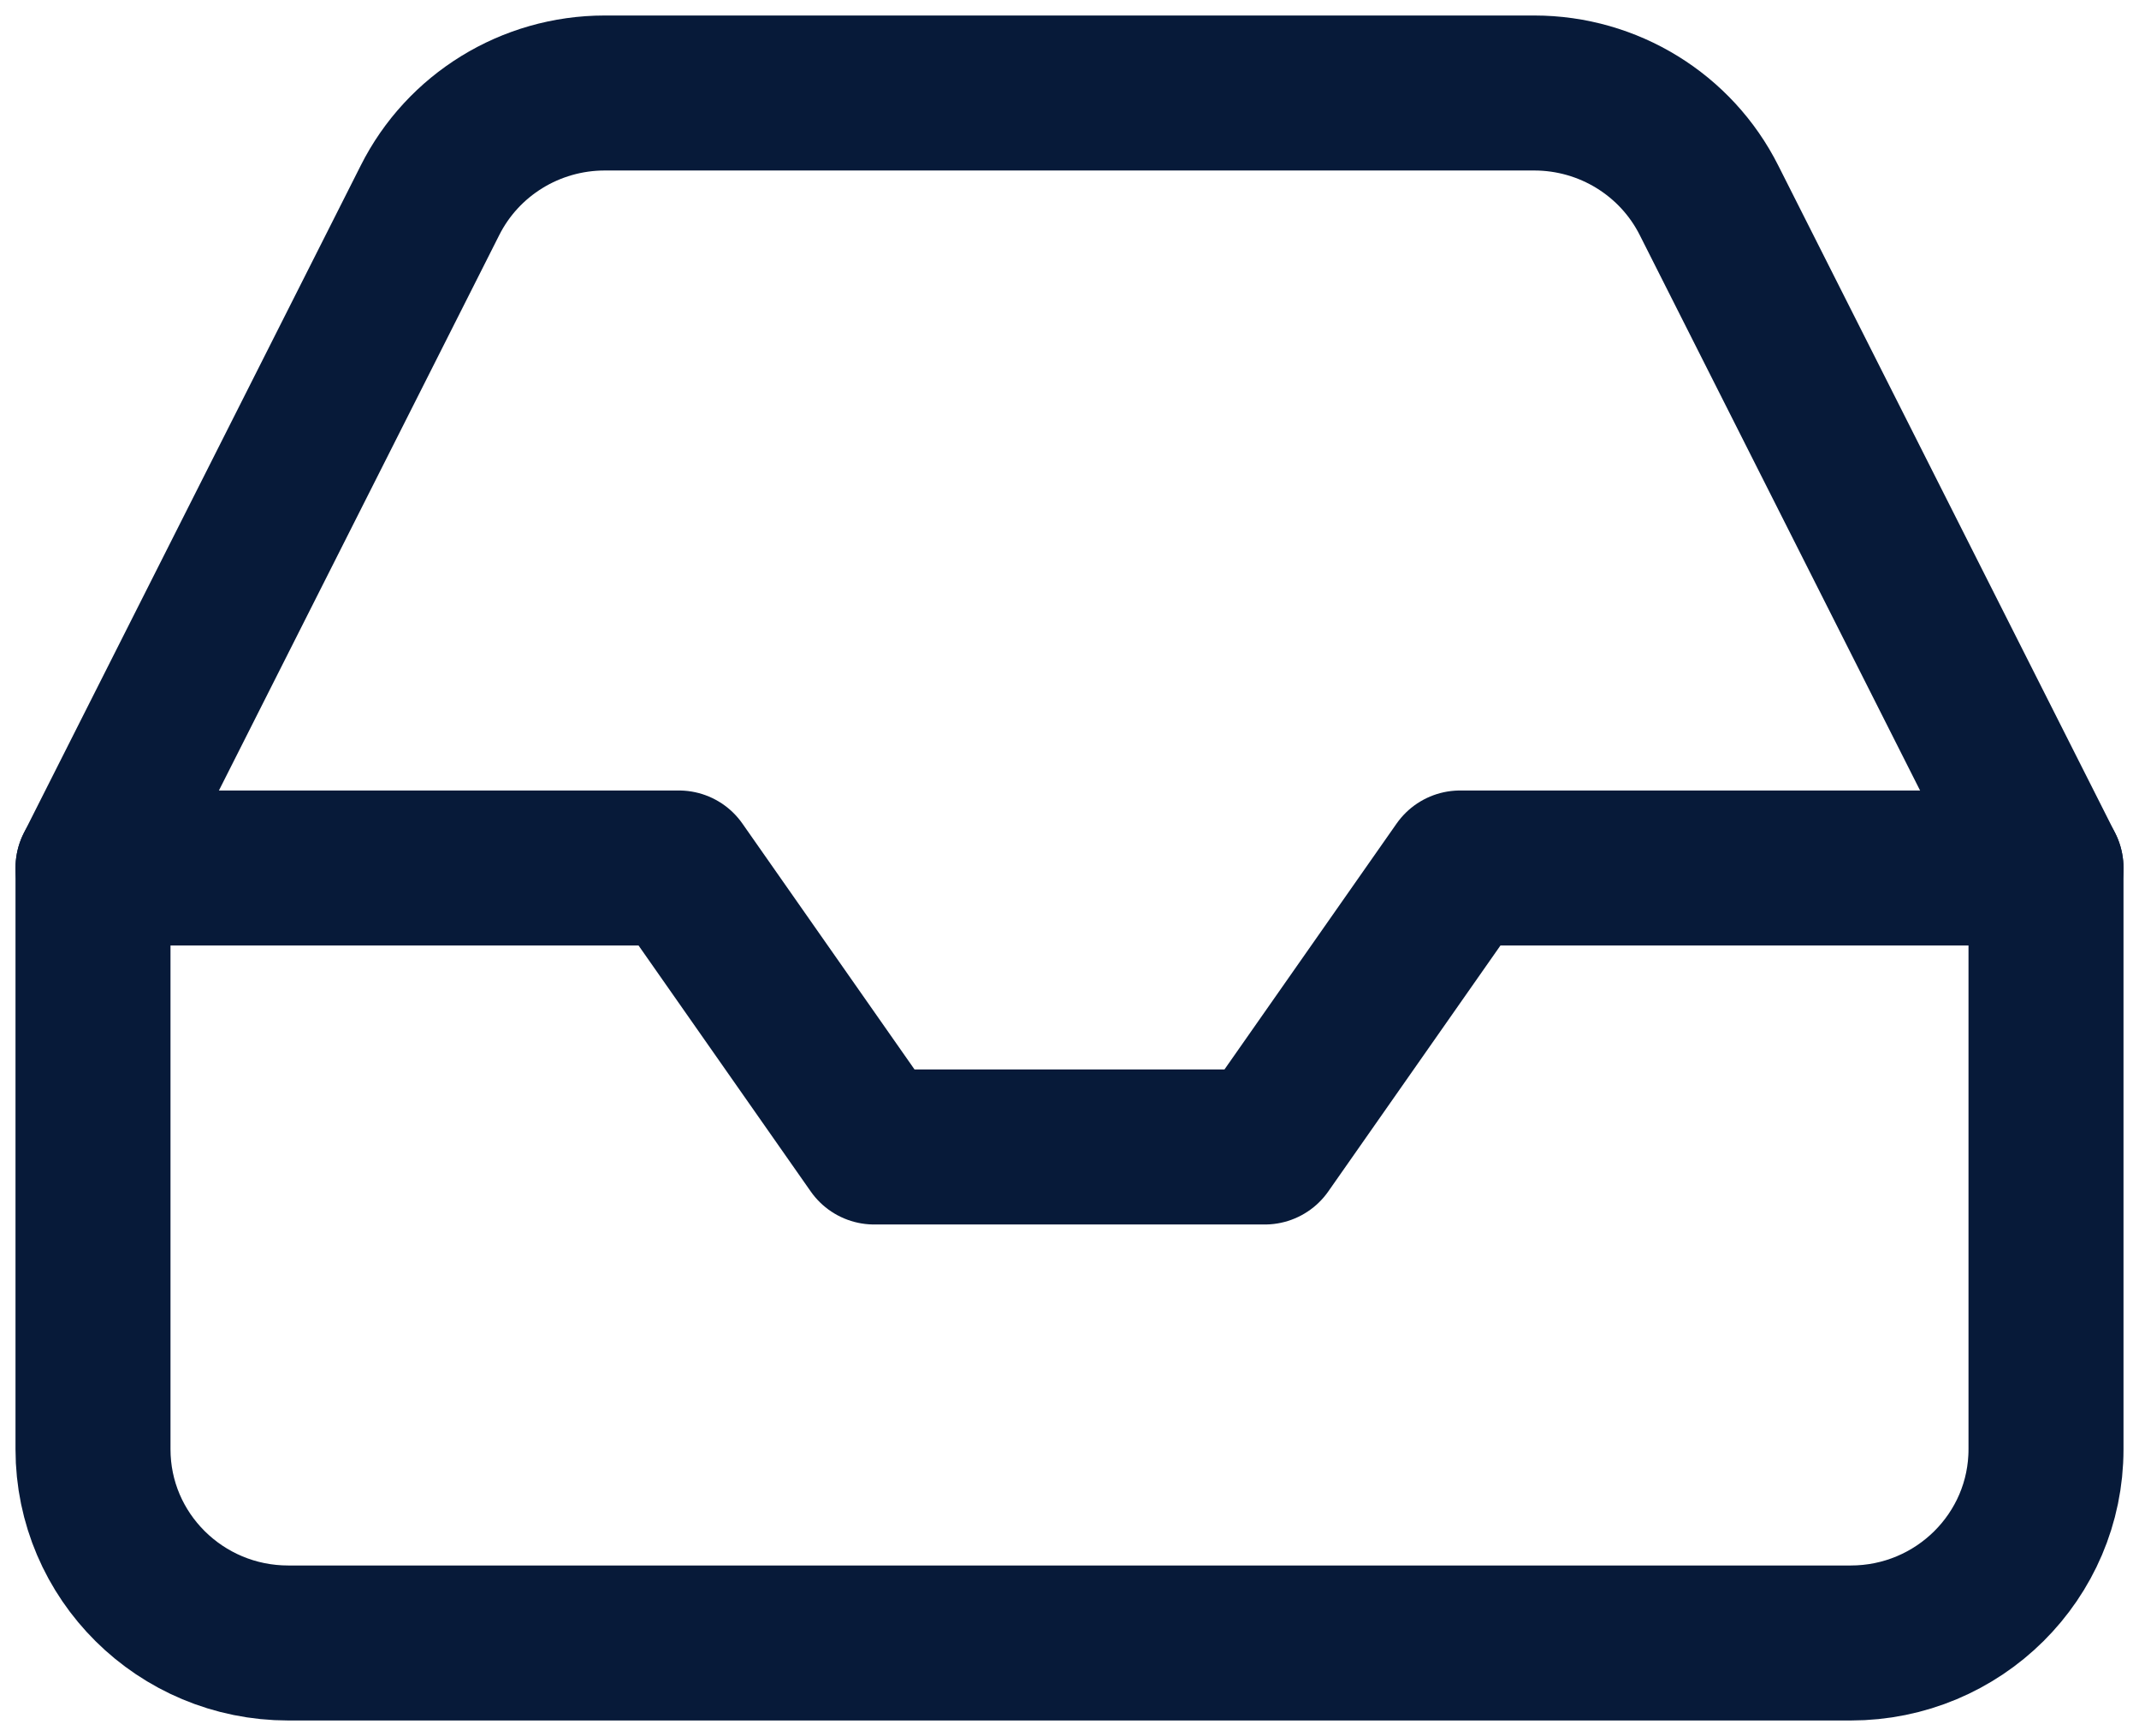 <?xml version="1.0" encoding="UTF-8"?>
<svg width="69px" height="56px" viewBox="0 0 69 56" version="1.1" xmlns="http://www.w3.org/2000/svg" xmlns:xlink="http://www.w3.org/1999/xlink">
    <title>Group 2 Copy 2</title>
    <g id="Product-Page" stroke="none" stroke-width="1" fill="none" fill-rule="evenodd" stroke-linecap="round" stroke-linejoin="round">
        <g id="Inbox" transform="translate(-739, -272)" stroke="#071A39" stroke-width="5">
            <g id="inbox-3" transform="translate(742, 275)">
                <polyline id="Path" points="63 25 44.1 25 37.8 34 25.2 34 18.9 25 0 25"></polyline>
                <path d="M10.867,3.469 L0,25 L0,43.75 C0,47.202 2.821,50 6.3,50 L56.7,50 C60.179,50 63,47.202 63,43.75 L63,25 L52.133,3.469 C51.069,1.345 48.885,0.001 46.494,0 L16.506,0 C14.115,0.001 11.931,1.345 10.867,3.469 Z" id="Path"></path>
            </g>
        </g>
    </g>
</svg>
